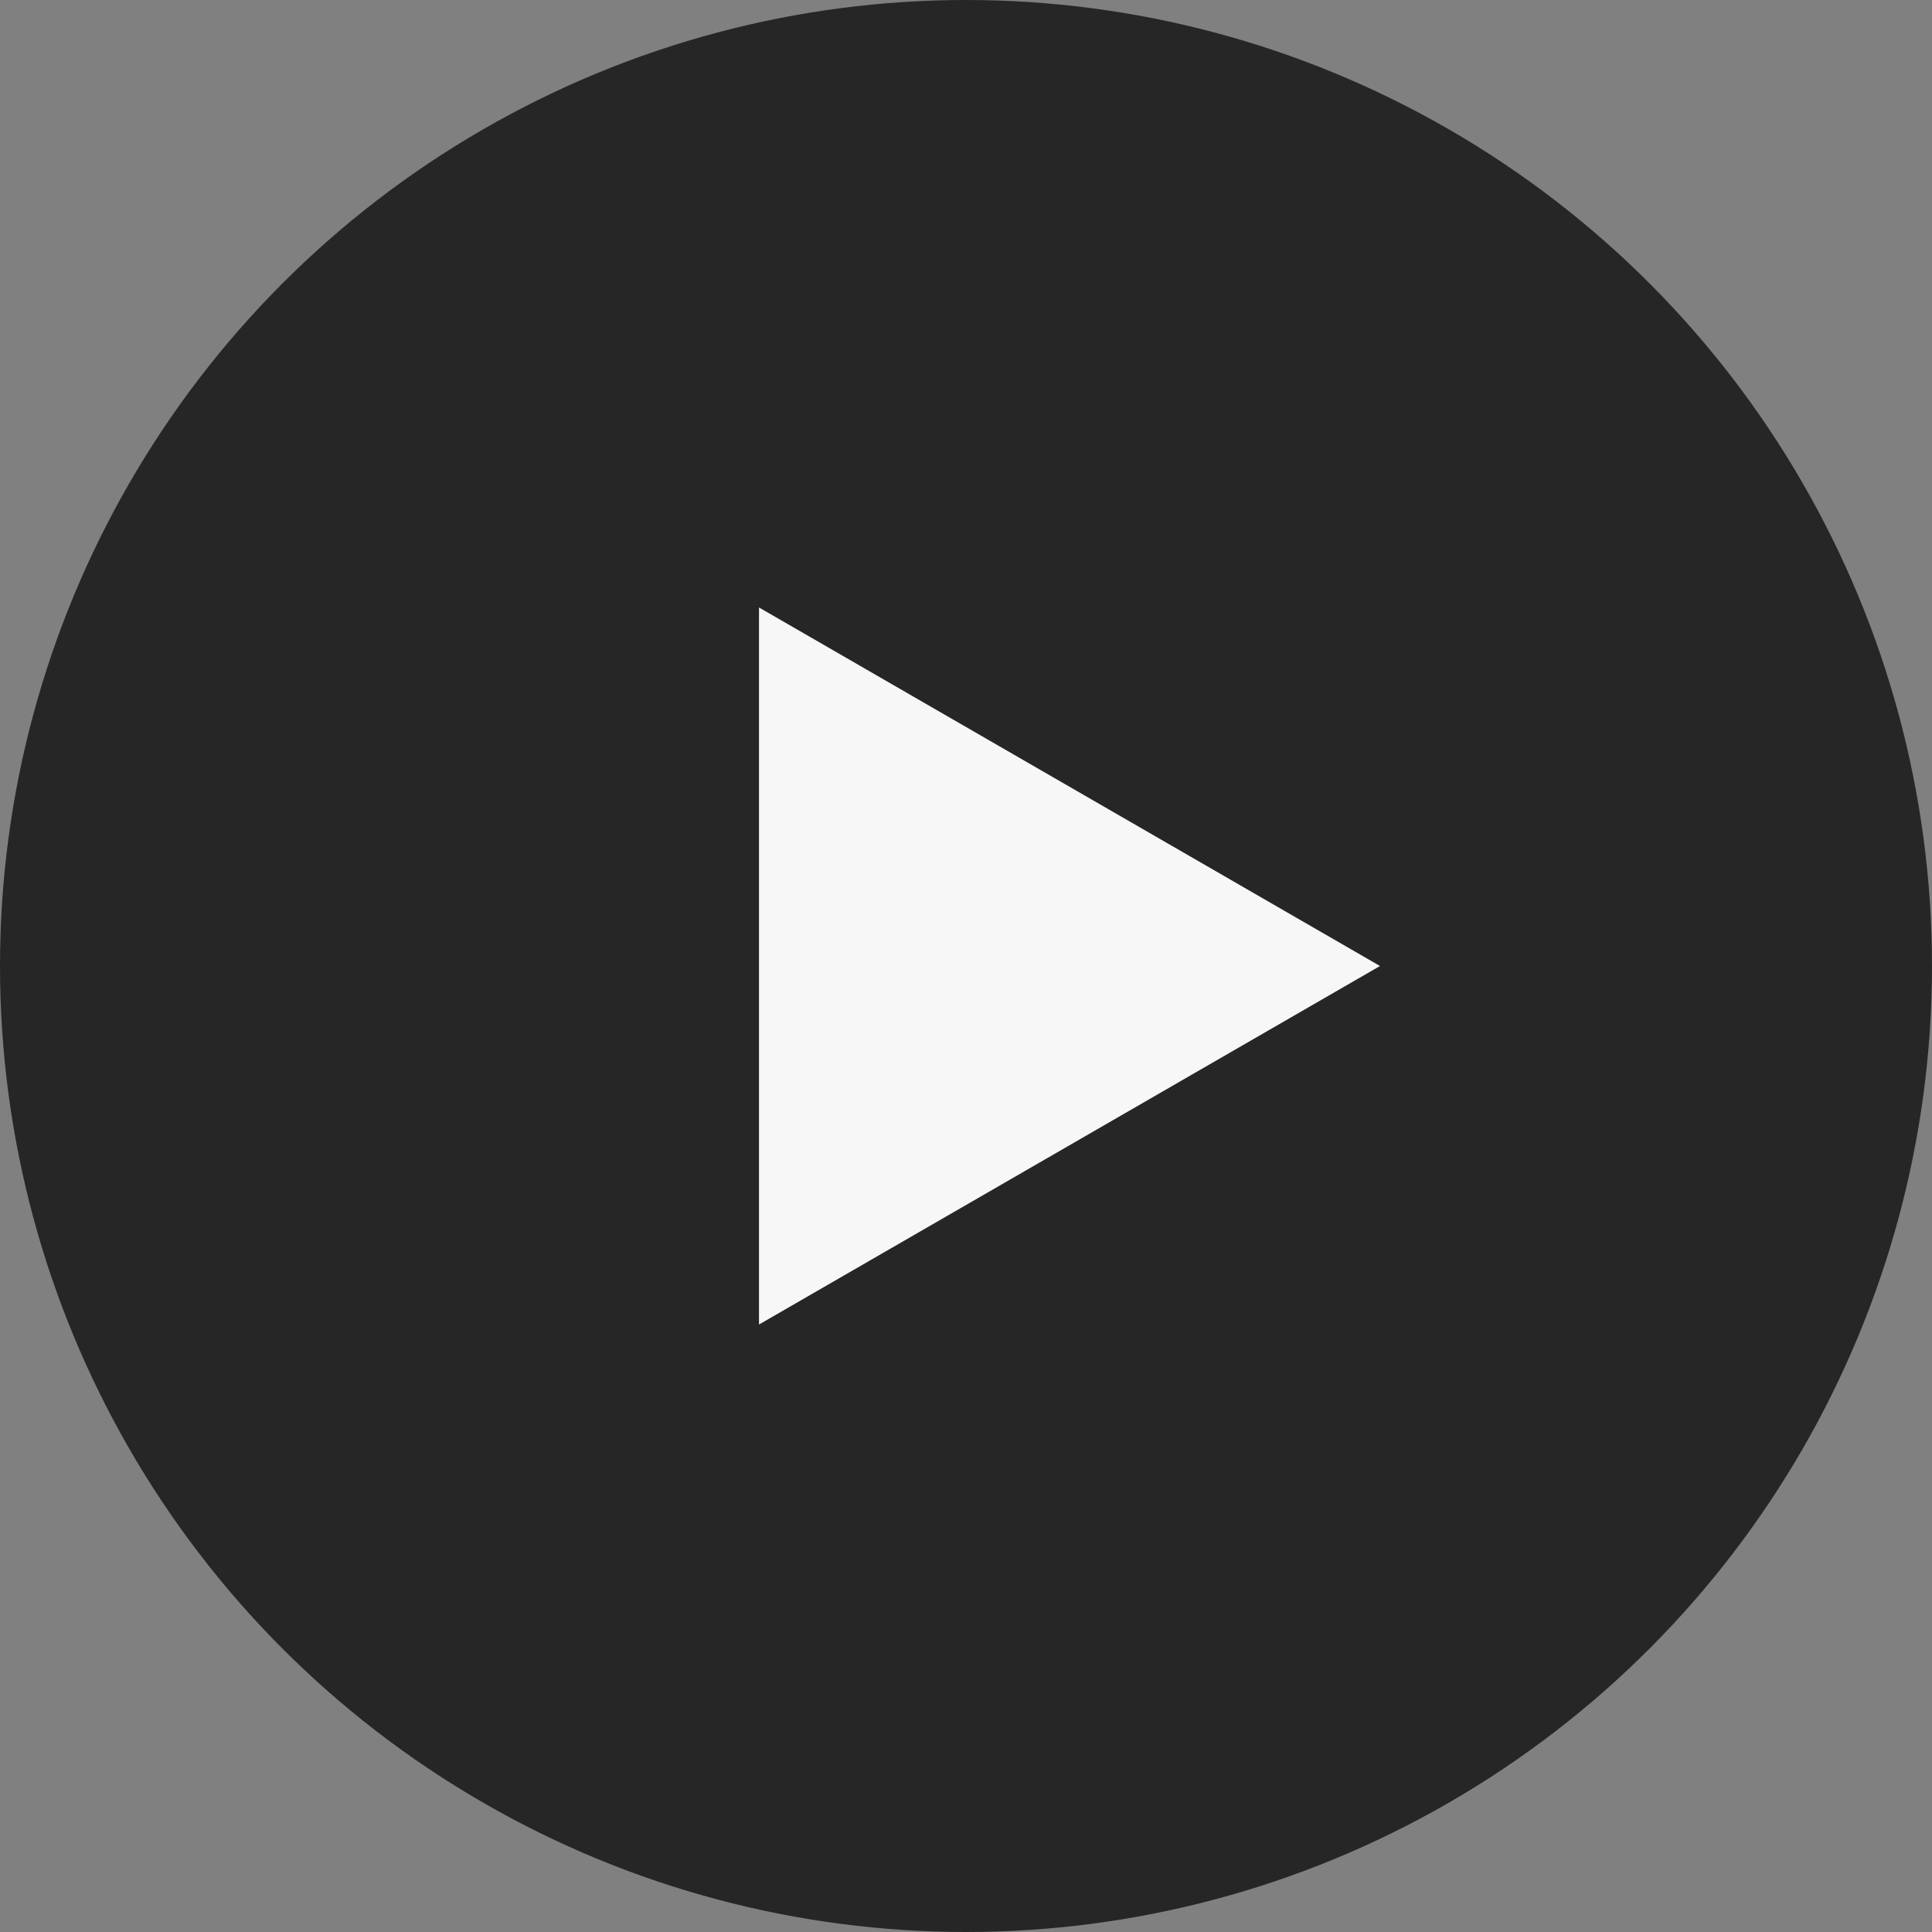 <svg width="28" height="28" viewBox="0 0 28 28" fill="none" xmlns="http://www.w3.org/2000/svg">
<rect x="0" y="0" width="28" height="28" fill="#808080" stroke="none"/>
<circle cx="14" cy="14" r="14" fill="black" fill-opacity="0.7"/>
<path d="M20 14L11 19.196L11 8.804L20 14Z" fill="#F7F7F7"/>
</svg>
